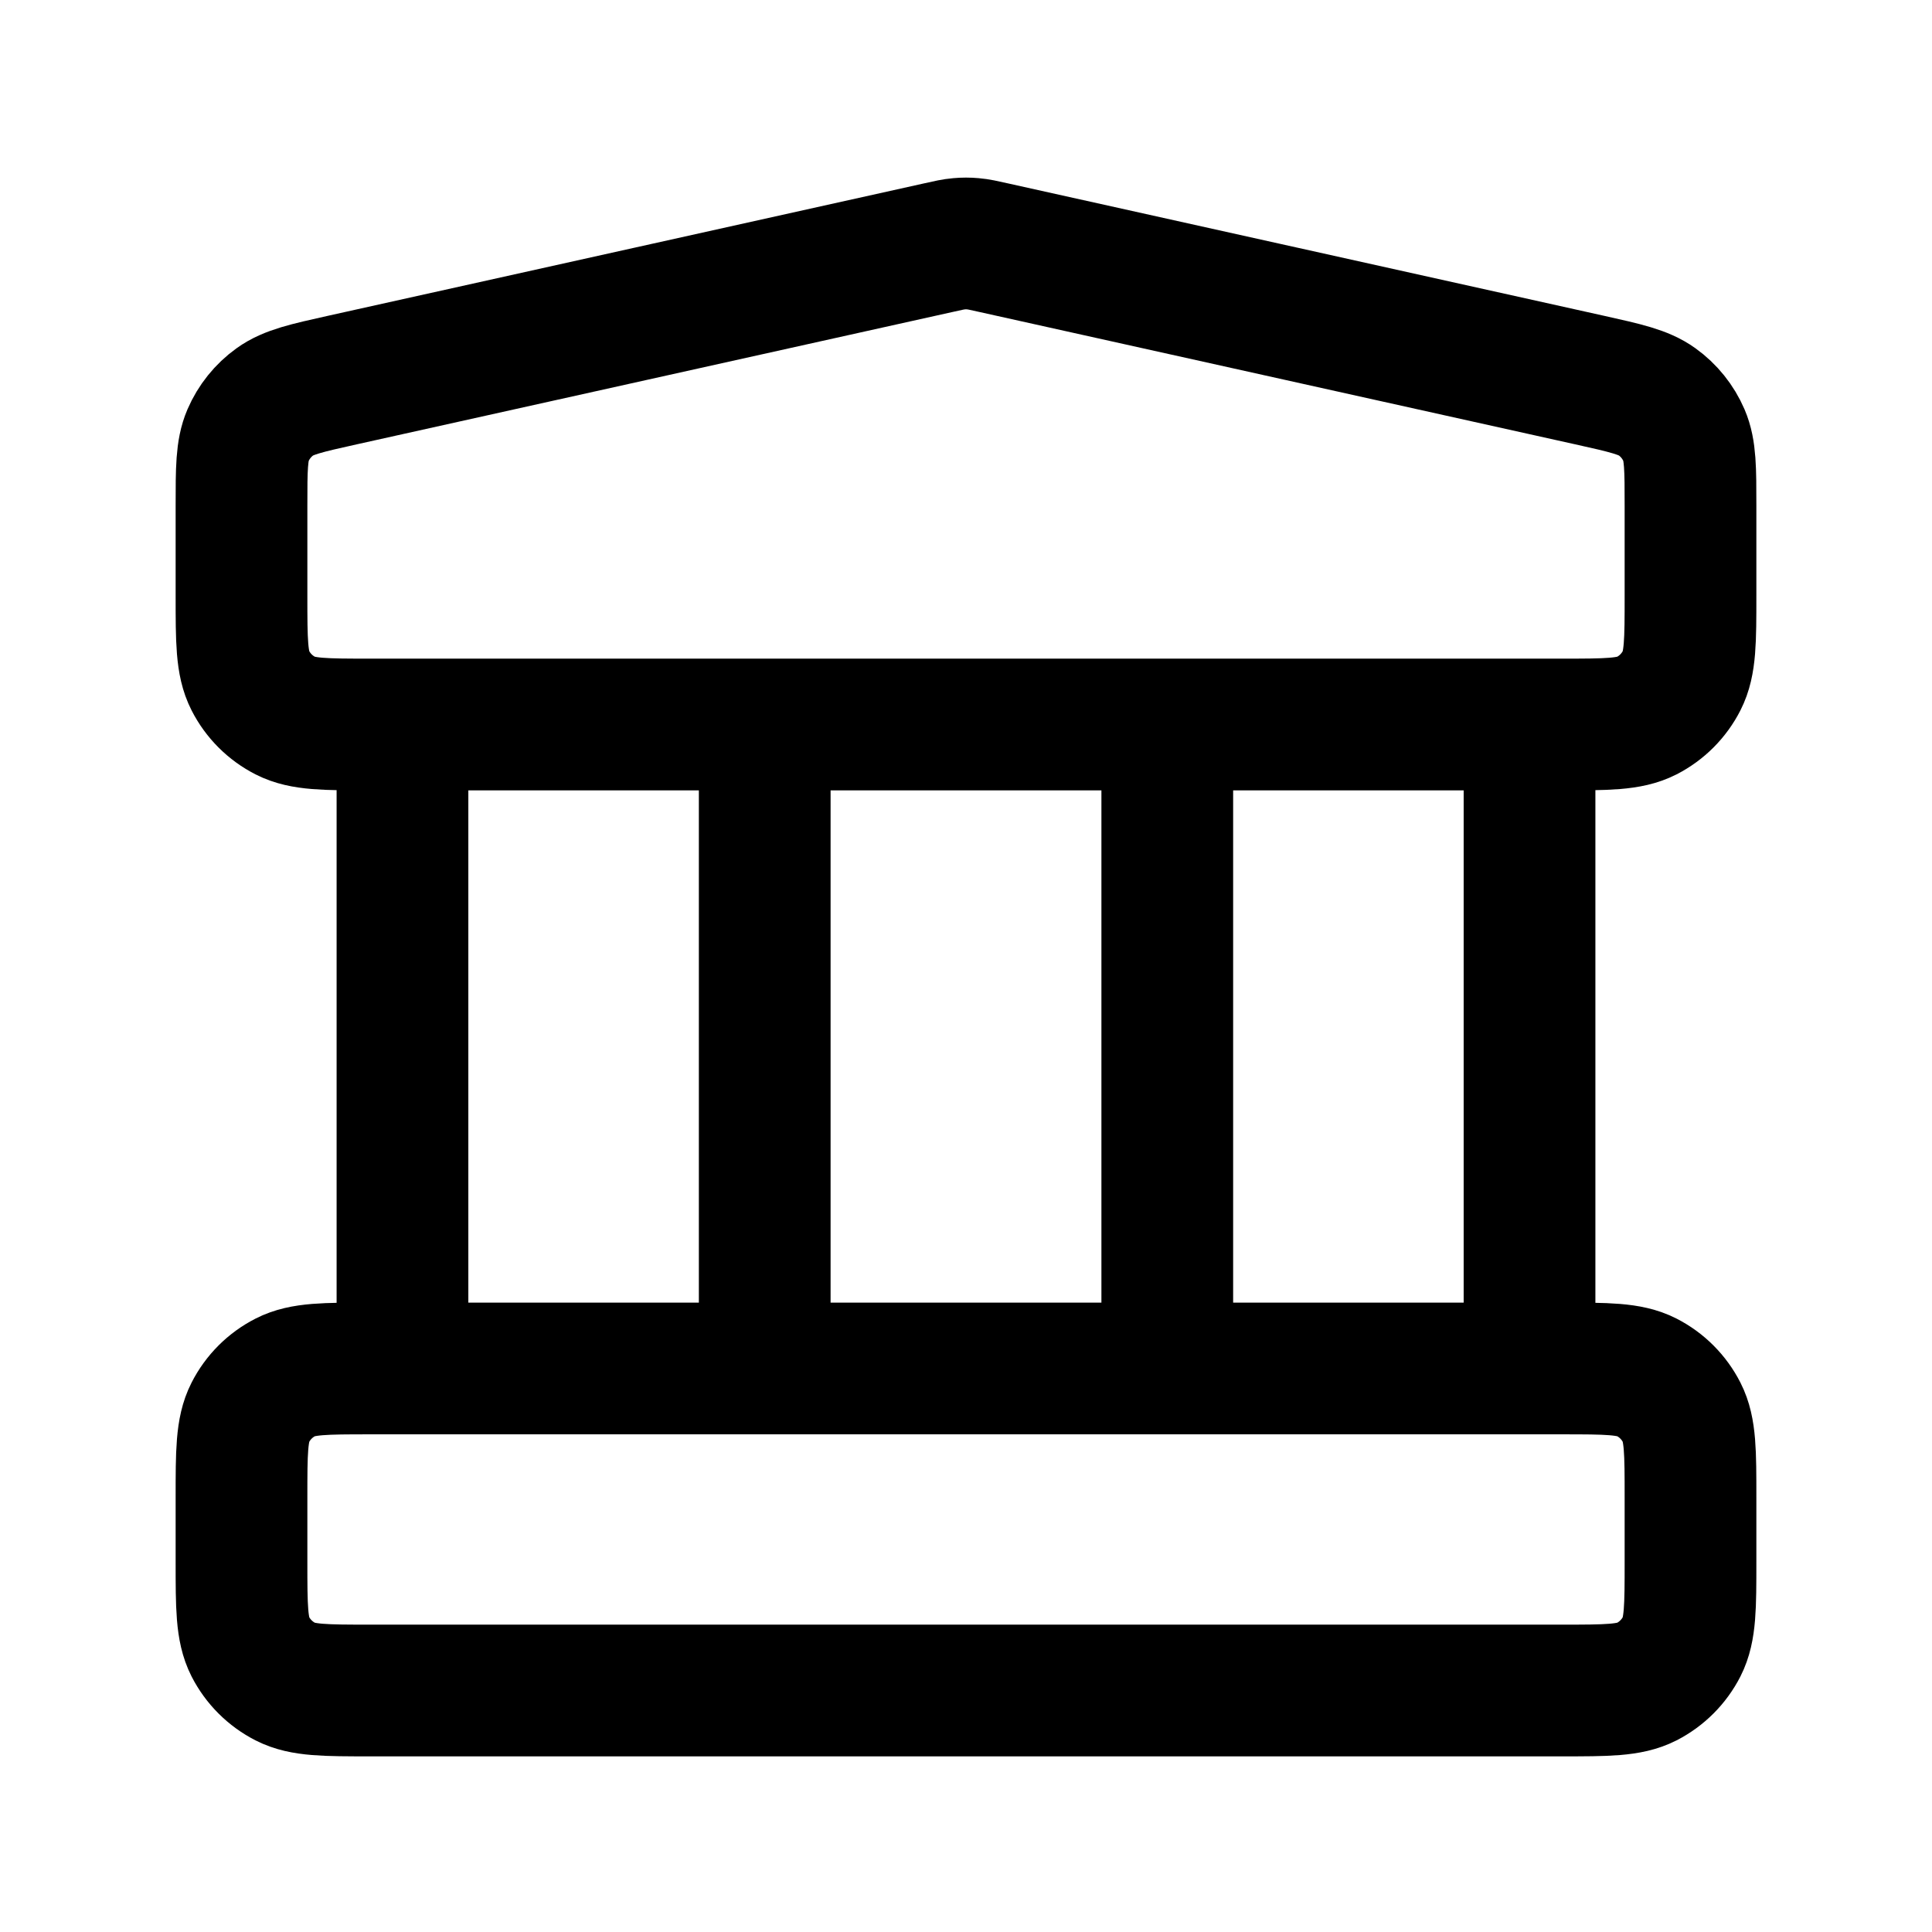<svg width="22" height="22" viewBox="0 0 22 22" fill="none" xmlns="http://www.w3.org/2000/svg">
<path d="M4.583 8.25V15.583M8.708 8.25V15.583M13.292 8.25V15.583M17.417 8.25V15.583M2.75 17.05L2.75 17.783C2.75 18.297 2.75 18.553 2.85 18.75C2.938 18.922 3.078 19.062 3.251 19.15C3.447 19.25 3.703 19.25 4.217 19.25H17.783C18.297 19.25 18.553 19.25 18.75 19.15C18.922 19.062 19.062 18.922 19.15 18.75C19.25 18.553 19.25 18.297 19.25 17.783V17.05C19.25 16.537 19.25 16.28 19.15 16.084C19.062 15.911 18.922 15.771 18.75 15.683C18.553 15.583 18.297 15.583 17.783 15.583H4.217C3.703 15.583 3.447 15.583 3.251 15.683C3.078 15.771 2.938 15.911 2.85 16.084C2.75 16.28 2.75 16.537 2.75 17.05ZM10.682 2.821L3.898 4.328C3.489 4.419 3.284 4.465 3.131 4.575C2.996 4.672 2.89 4.804 2.824 4.957C2.75 5.13 2.75 5.34 2.75 5.76L2.75 6.783C2.75 7.297 2.75 7.553 2.85 7.749C2.938 7.922 3.078 8.062 3.251 8.15C3.447 8.25 3.703 8.25 4.217 8.25H17.783C18.297 8.25 18.553 8.25 18.75 8.15C18.922 8.062 19.062 7.922 19.15 7.749C19.25 7.553 19.25 7.297 19.25 6.783V5.76C19.25 5.34 19.25 5.13 19.176 4.957C19.11 4.804 19.004 4.672 18.869 4.575C18.716 4.465 18.511 4.419 18.102 4.328L11.318 2.821C11.199 2.794 11.14 2.781 11.08 2.776C11.027 2.771 10.973 2.771 10.92 2.776C10.86 2.781 10.801 2.794 10.682 2.821Z" stroke="currentColor" stroke-width="1.5" stroke-linecap="round" stroke-linejoin="round"/>
</svg>
